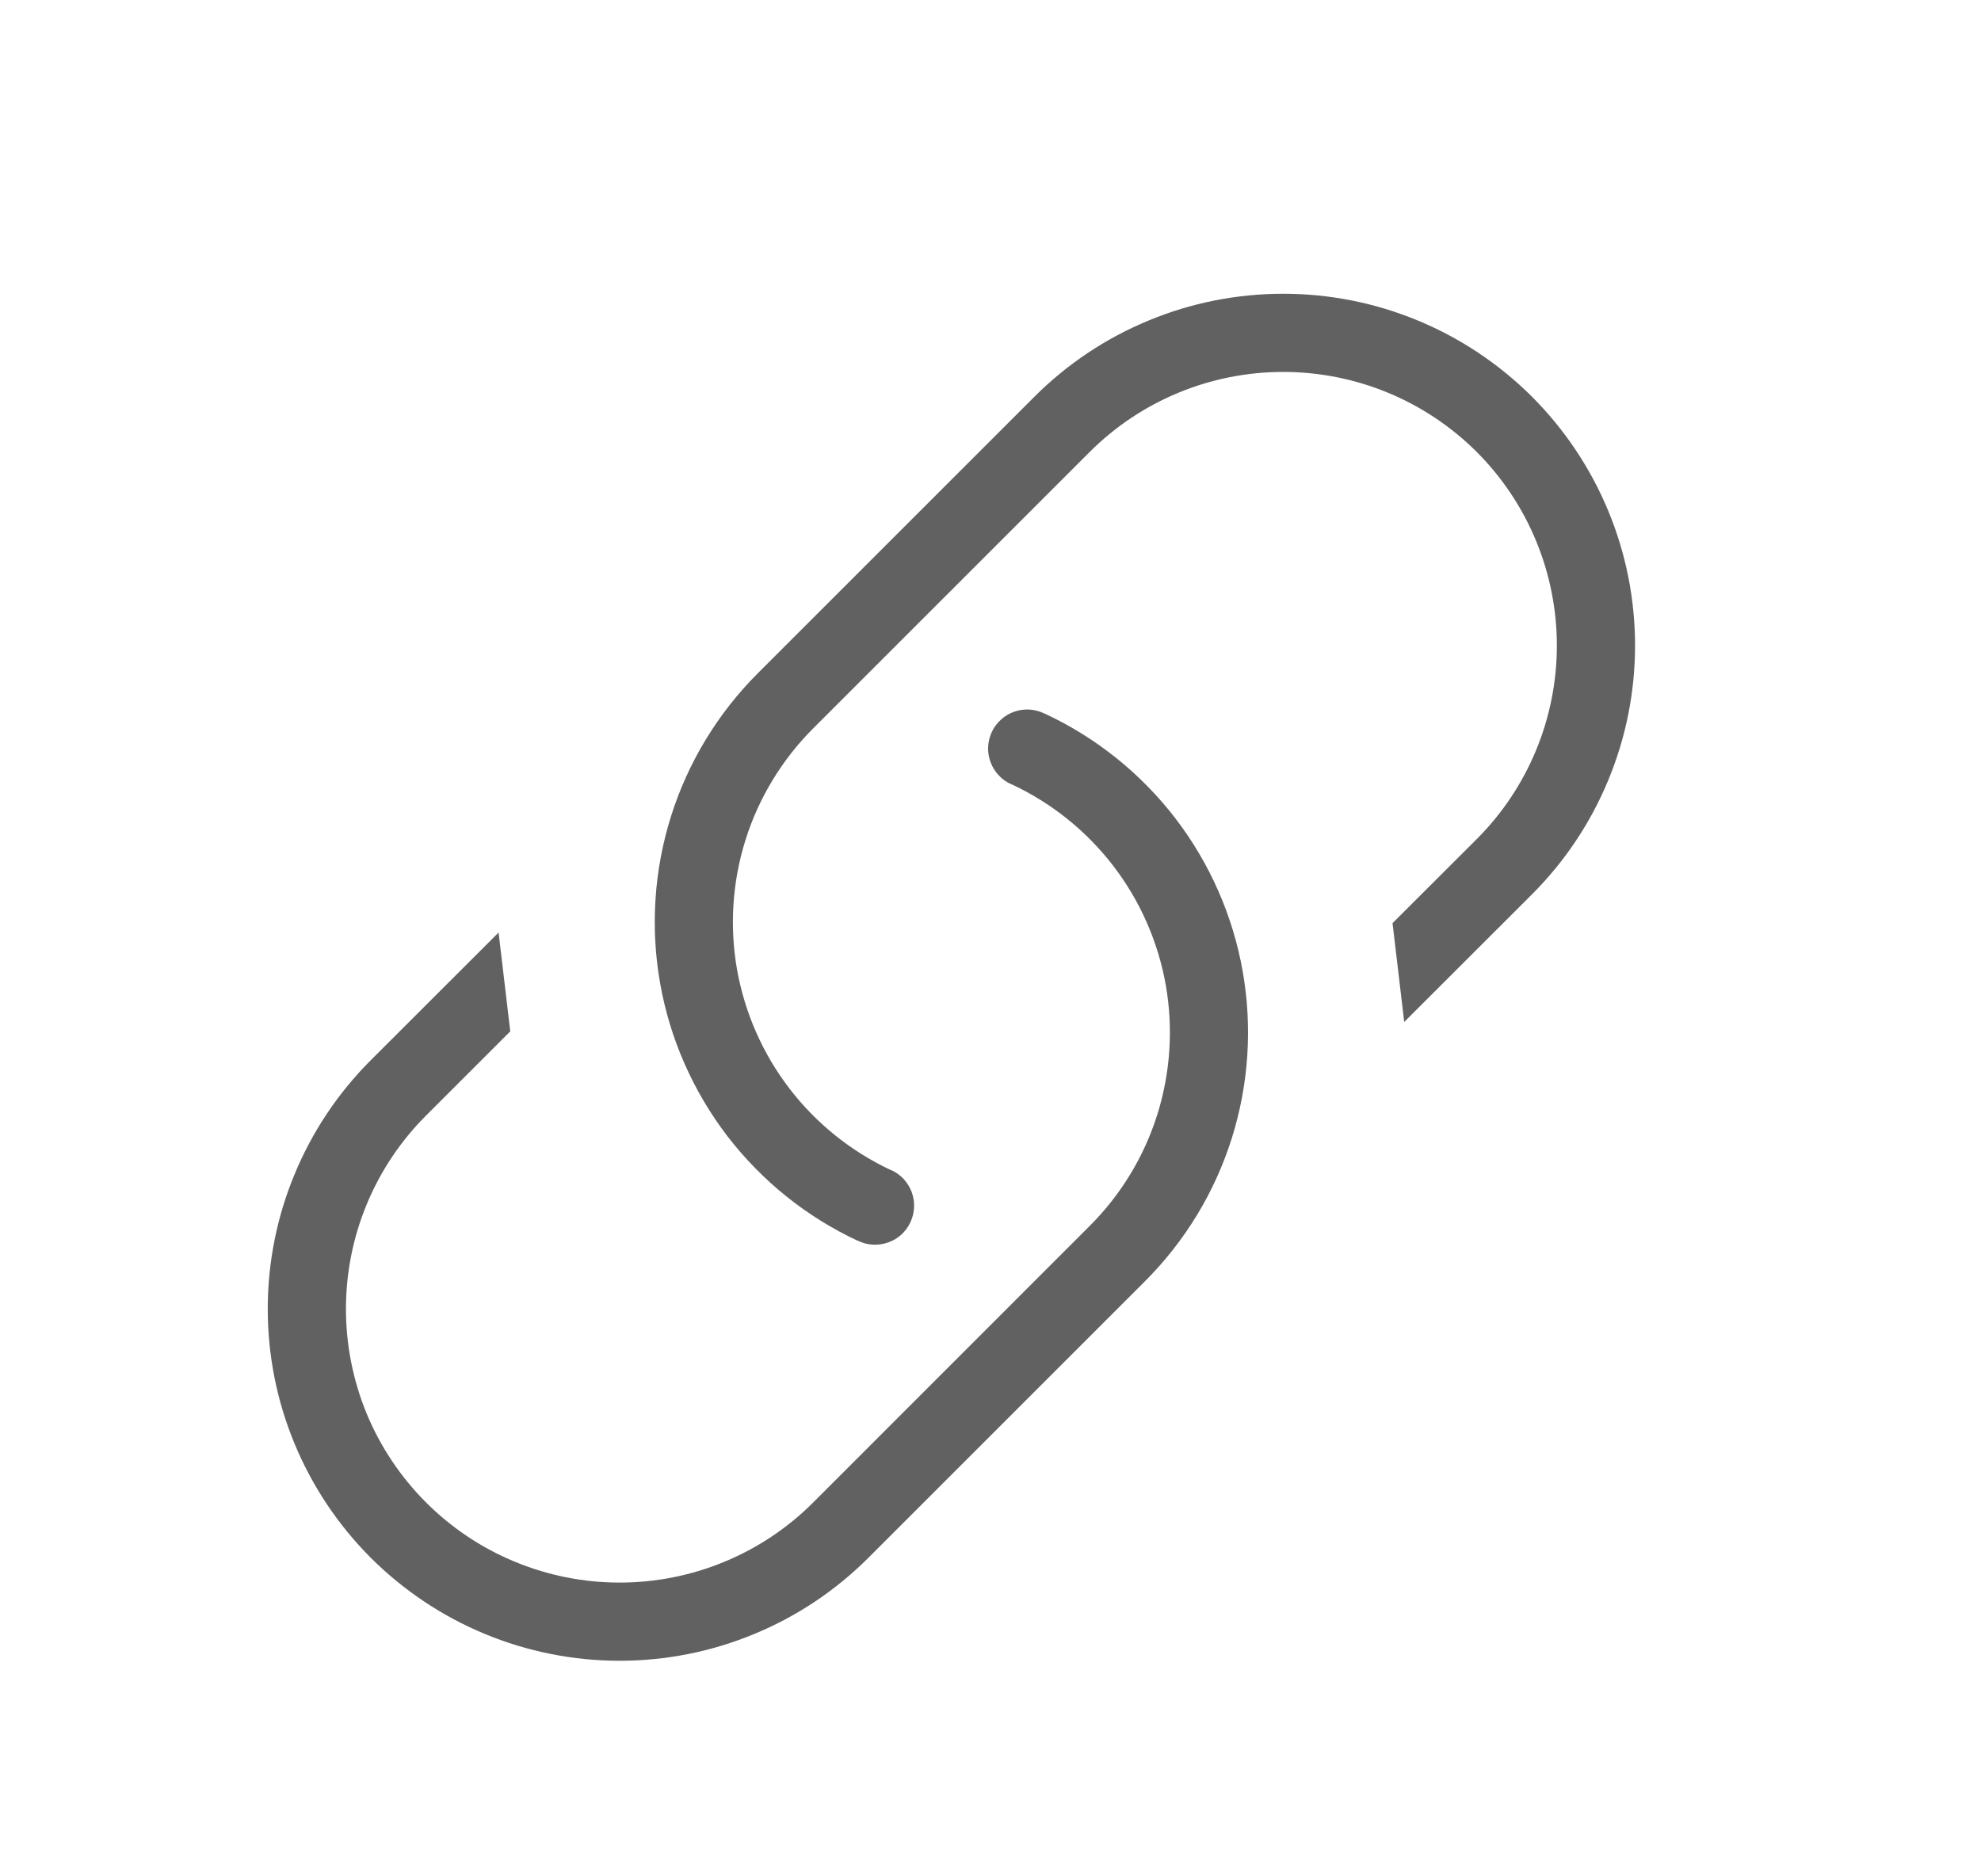 <svg width="19" height="18" viewBox="0 0 19 18" fill="none" xmlns="http://www.w3.org/2000/svg">
<path d="M8.546 11.224C8.591 11.244 8.632 11.273 8.666 11.309C8.7 11.346 8.727 11.389 8.744 11.435C8.761 11.482 8.769 11.531 8.767 11.581C8.765 11.631 8.753 11.68 8.732 11.725C8.711 11.77 8.682 11.81 8.645 11.844C8.608 11.877 8.565 11.903 8.518 11.919C8.471 11.936 8.421 11.943 8.372 11.94C8.322 11.938 8.274 11.925 8.229 11.903V11.904C7.737 11.675 7.308 11.33 6.977 10.9C6.647 10.469 6.425 9.965 6.331 9.431C6.237 8.897 6.273 8.347 6.436 7.83C6.599 7.312 6.885 6.842 7.269 6.458L9.921 3.806C10.234 3.493 10.606 3.244 11.016 3.075C11.425 2.905 11.864 2.818 12.307 2.818C12.751 2.818 13.189 2.905 13.599 3.075C14.008 3.244 14.38 3.493 14.694 3.806C15.007 4.12 15.256 4.492 15.425 4.901C15.595 5.311 15.682 5.75 15.682 6.193C15.682 6.636 15.595 7.075 15.425 7.484C15.256 7.894 15.007 8.266 14.694 8.579L13.468 9.804L13.356 8.856L14.164 8.049C14.656 7.557 14.932 6.889 14.932 6.193C14.932 5.497 14.656 4.829 14.164 4.336C13.671 3.844 13.004 3.568 12.307 3.568C11.611 3.568 10.943 3.844 10.451 4.336L7.799 6.988C7.5 7.287 7.278 7.653 7.151 8.055C7.024 8.458 6.996 8.885 7.069 9.301C7.143 9.716 7.315 10.108 7.572 10.443C7.829 10.778 8.163 11.046 8.545 11.225V11.224H8.546ZM3.556 14.944C3.243 14.63 2.994 14.258 2.825 13.849C2.655 13.439 2.568 13.001 2.568 12.557C2.568 12.114 2.655 11.675 2.825 11.266C2.994 10.856 3.243 10.484 3.556 10.171L4.782 8.946L4.894 9.894L4.087 10.701C3.594 11.193 3.318 11.861 3.318 12.557C3.318 12.902 3.386 13.243 3.517 13.562C3.649 13.88 3.843 14.17 4.087 14.414C4.33 14.657 4.62 14.851 4.938 14.982C5.257 15.114 5.598 15.182 5.943 15.182C6.639 15.182 7.307 14.906 7.799 14.414L10.451 11.761C10.75 11.463 10.972 11.097 11.099 10.695C11.226 10.292 11.254 9.865 11.181 9.449C11.107 9.034 10.935 8.642 10.678 8.307C10.421 7.972 10.087 7.704 9.705 7.525V7.526C9.659 7.507 9.617 7.478 9.582 7.441C9.547 7.405 9.52 7.362 9.502 7.315C9.484 7.269 9.475 7.218 9.477 7.168C9.479 7.118 9.491 7.069 9.512 7.023C9.533 6.977 9.563 6.937 9.601 6.903C9.638 6.869 9.682 6.843 9.729 6.827C9.777 6.81 9.827 6.804 9.877 6.807C9.927 6.811 9.976 6.824 10.021 6.847V6.846C10.513 7.075 10.942 7.42 11.273 7.85C11.603 8.281 11.825 8.785 11.919 9.319C12.013 9.853 11.977 10.403 11.814 10.92C11.651 11.438 11.365 11.908 10.981 12.292L8.329 14.944C8.016 15.257 7.644 15.506 7.234 15.675C6.825 15.845 6.386 15.932 5.943 15.932C5.5 15.932 5.061 15.845 4.651 15.675C4.242 15.506 3.87 15.257 3.556 14.944Z" fill="#616161"/>
</svg>
